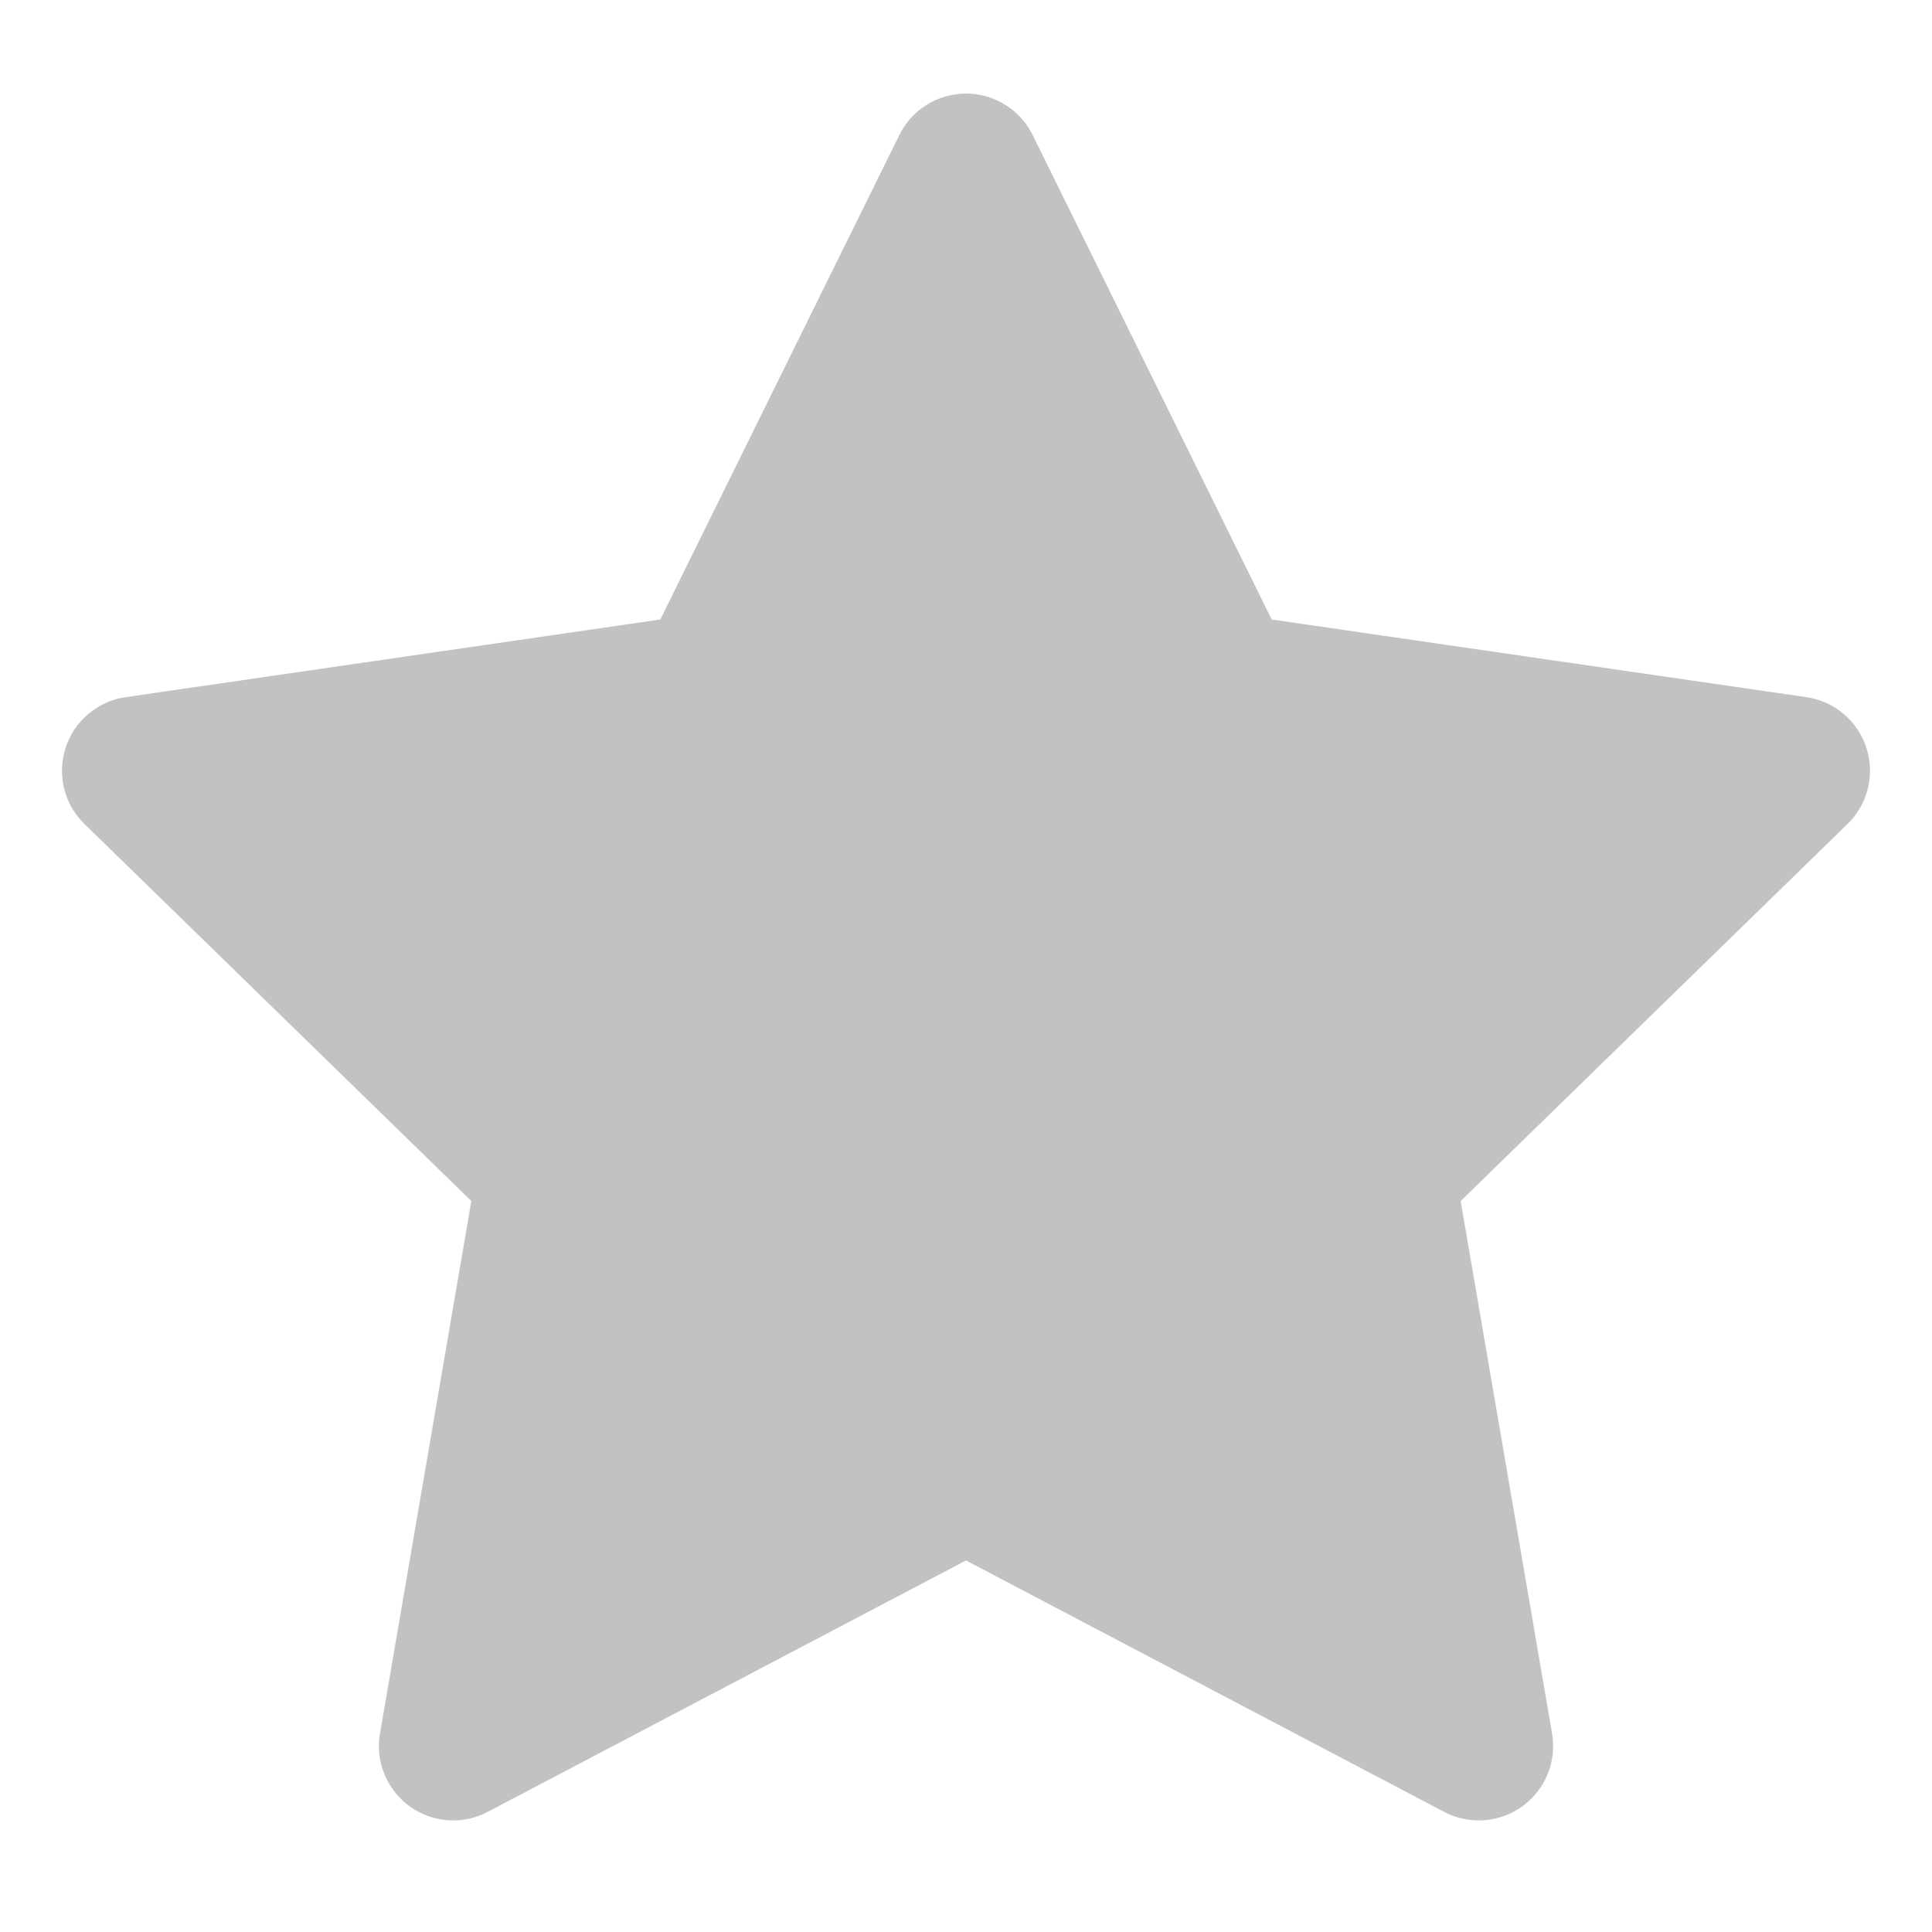<svg xmlns="http://www.w3.org/2000/svg" width="26" height="26" viewBox="0 0 26 26">
    <g fill="none" fill-rule="evenodd">
        <g fill="#C0C2C4">
            <g>
                <g>
                    <g>
                        <path d="M14 21l-6.436 3.383c-.488.257-1.093.07-1.35-.42-.102-.194-.138-.417-.1-.634l1.229-7.166-5.207-5.075c-.395-.385-.403-1.019-.018-1.414.154-.157.355-.26.572-.292l7.196-1.045 3.217-6.52c.245-.495.844-.699 1.34-.454.197.097.356.257.454.454l3.217 6.52 7.196 1.045c.546.08.925.587.845 1.134-.031.217-.134.419-.291.572l-5.207 5.075 1.23 7.166c.093.545-.273 1.061-.817 1.155-.217.037-.44.002-.634-.1L14 21z" transform="translate(-238 -160) translate(53 129) translate(56 31) translate(128)"/>
                    </g>
                </g>
            </g>
        </g>
    </g>
</svg>
